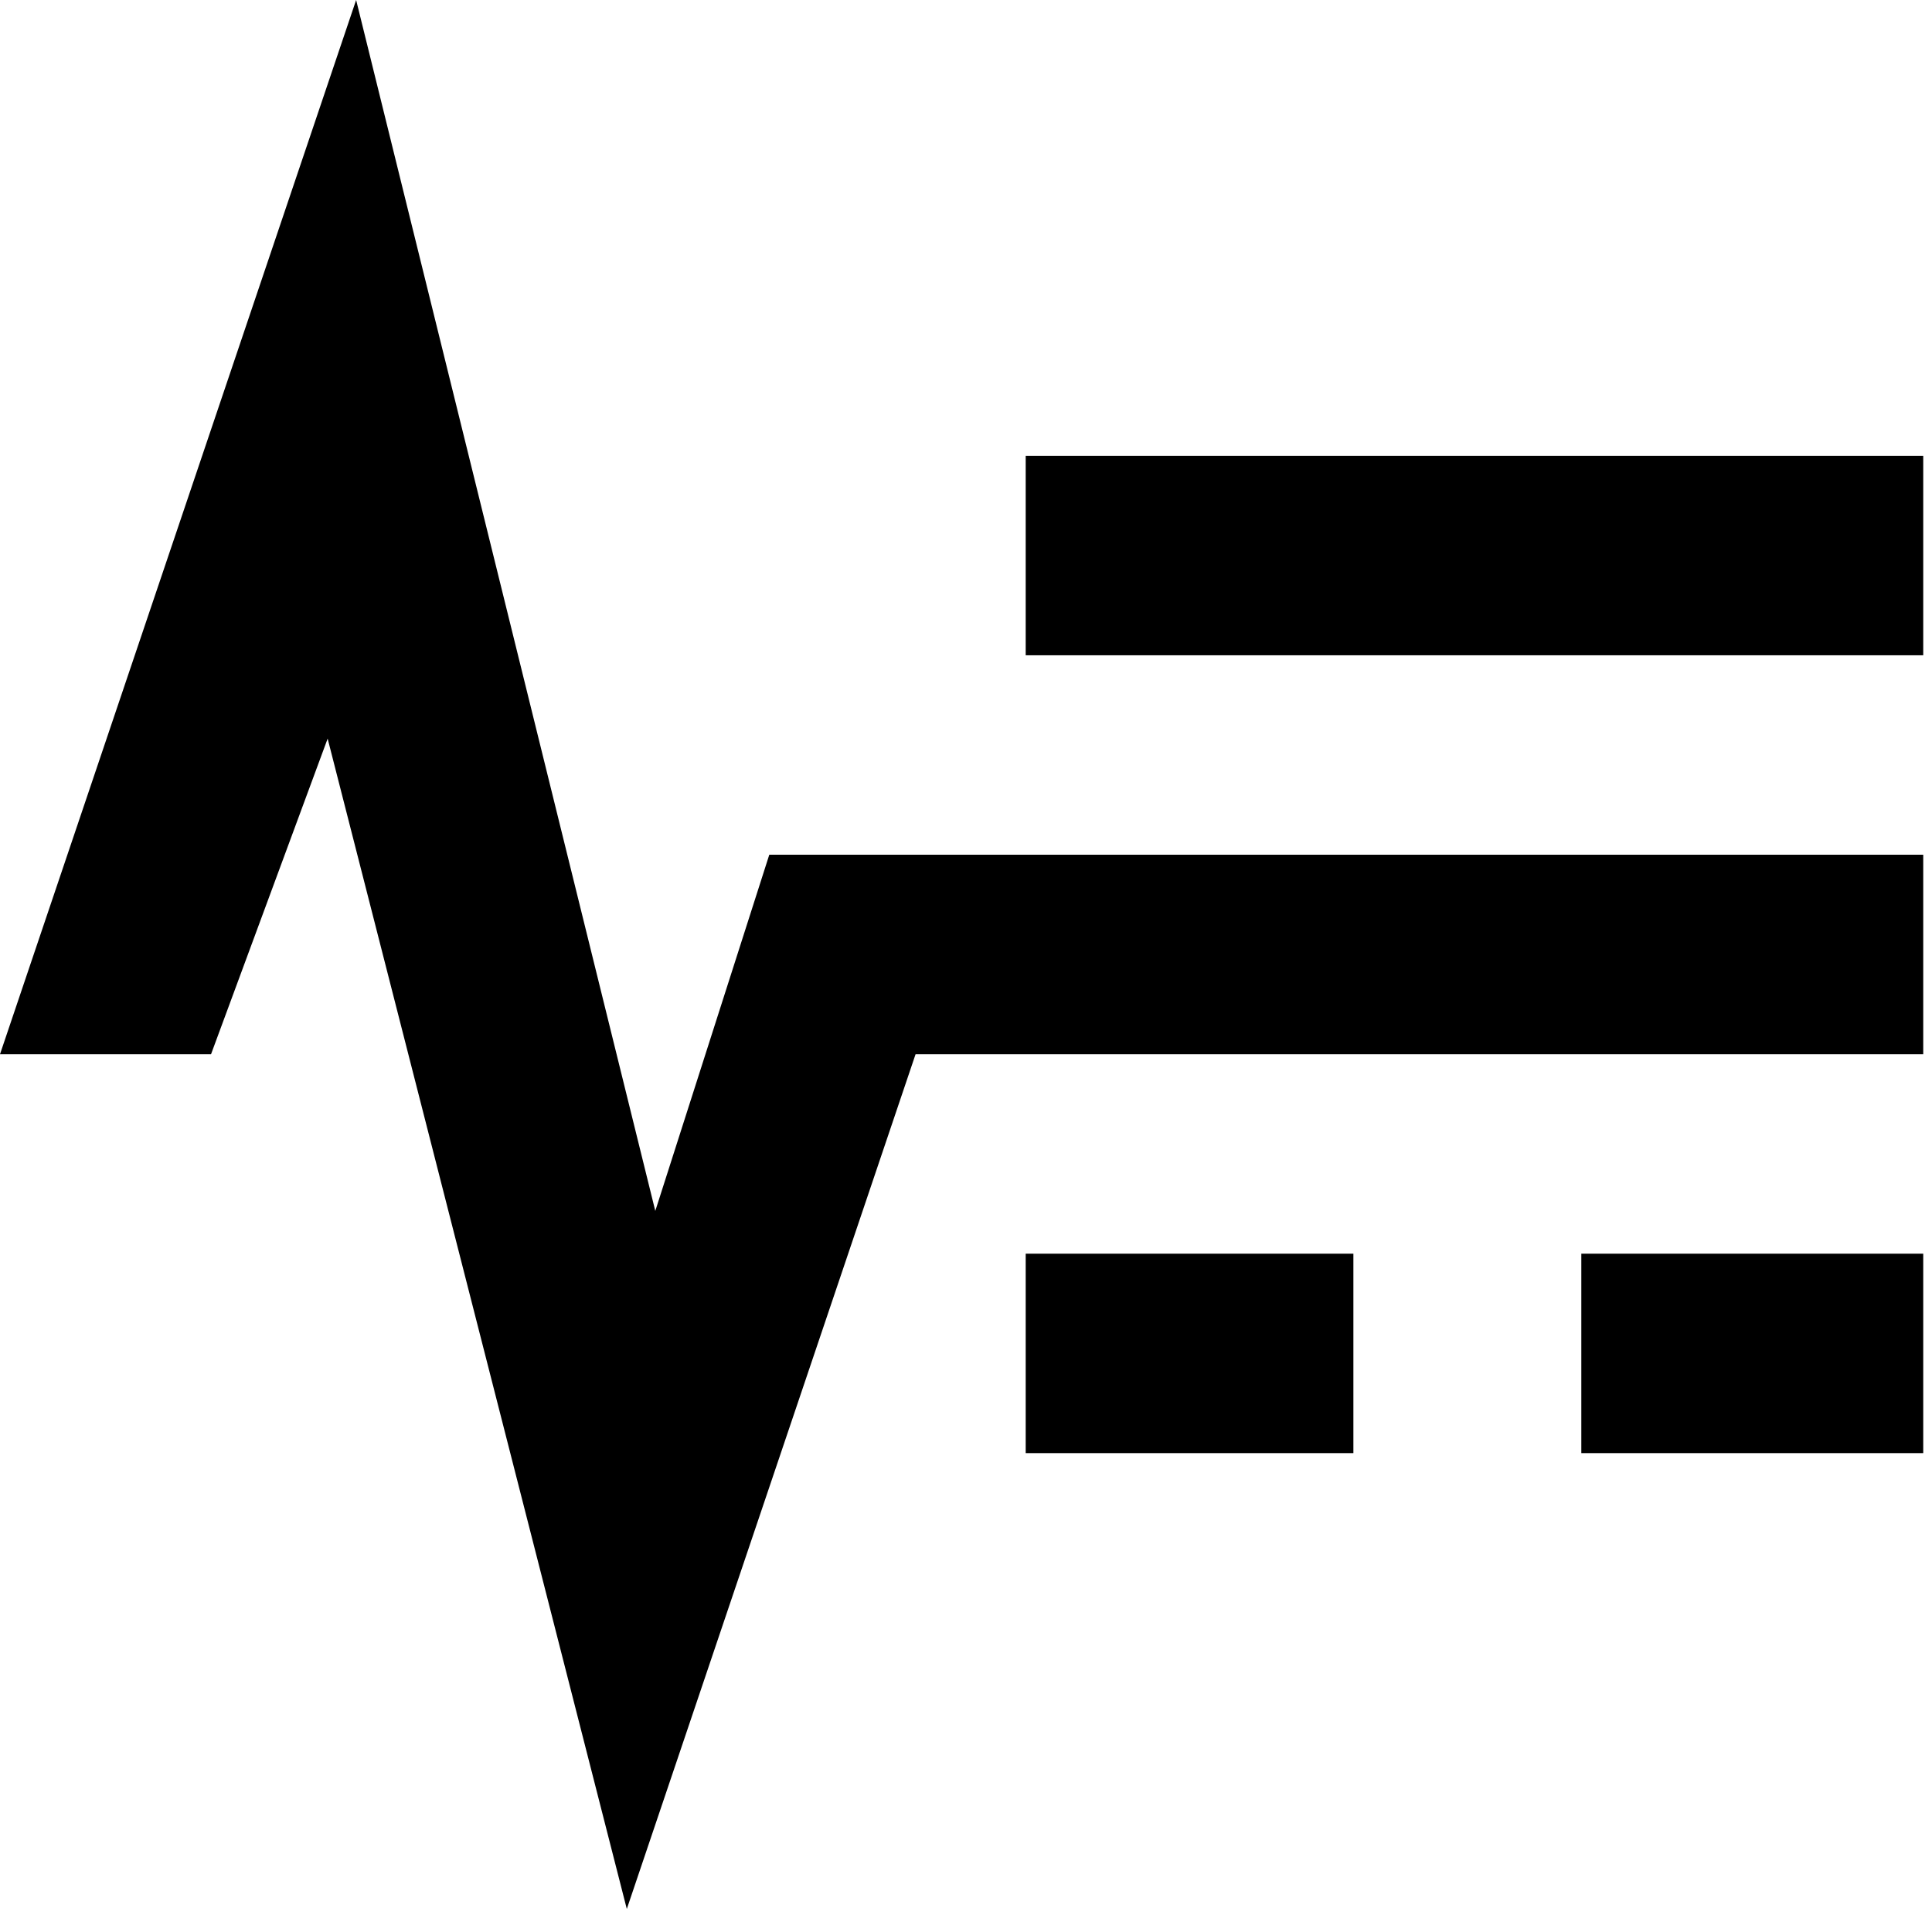 <svg width="39" height="39" viewBox="0 0 39 39" fill="none" xmlns="http://www.w3.org/2000/svg">
<g clip-path="url(#clip0_715_28)">
<path fill-rule="evenodd" clip-rule="evenodd" d="M31.921 29.333V25.307H38.823V29.333H31.921ZM12.653 38.535L6.614 14.91L4.26 21.281H0L7.189 0L13.228 24.444L15.529 17.254H19.843H38.823V21.281H18.482L12.653 38.535ZM20.705 9.202H38.823V13.228H20.705V9.202ZM27.32 29.333H20.705V25.307H27.32V29.333Z" fill="#000000"/>
</g>
<defs>
<clipPath id="clip0_715_28">
<rect width="39" height="39" fill="white"/>
</clipPath>
</defs>
</svg>
